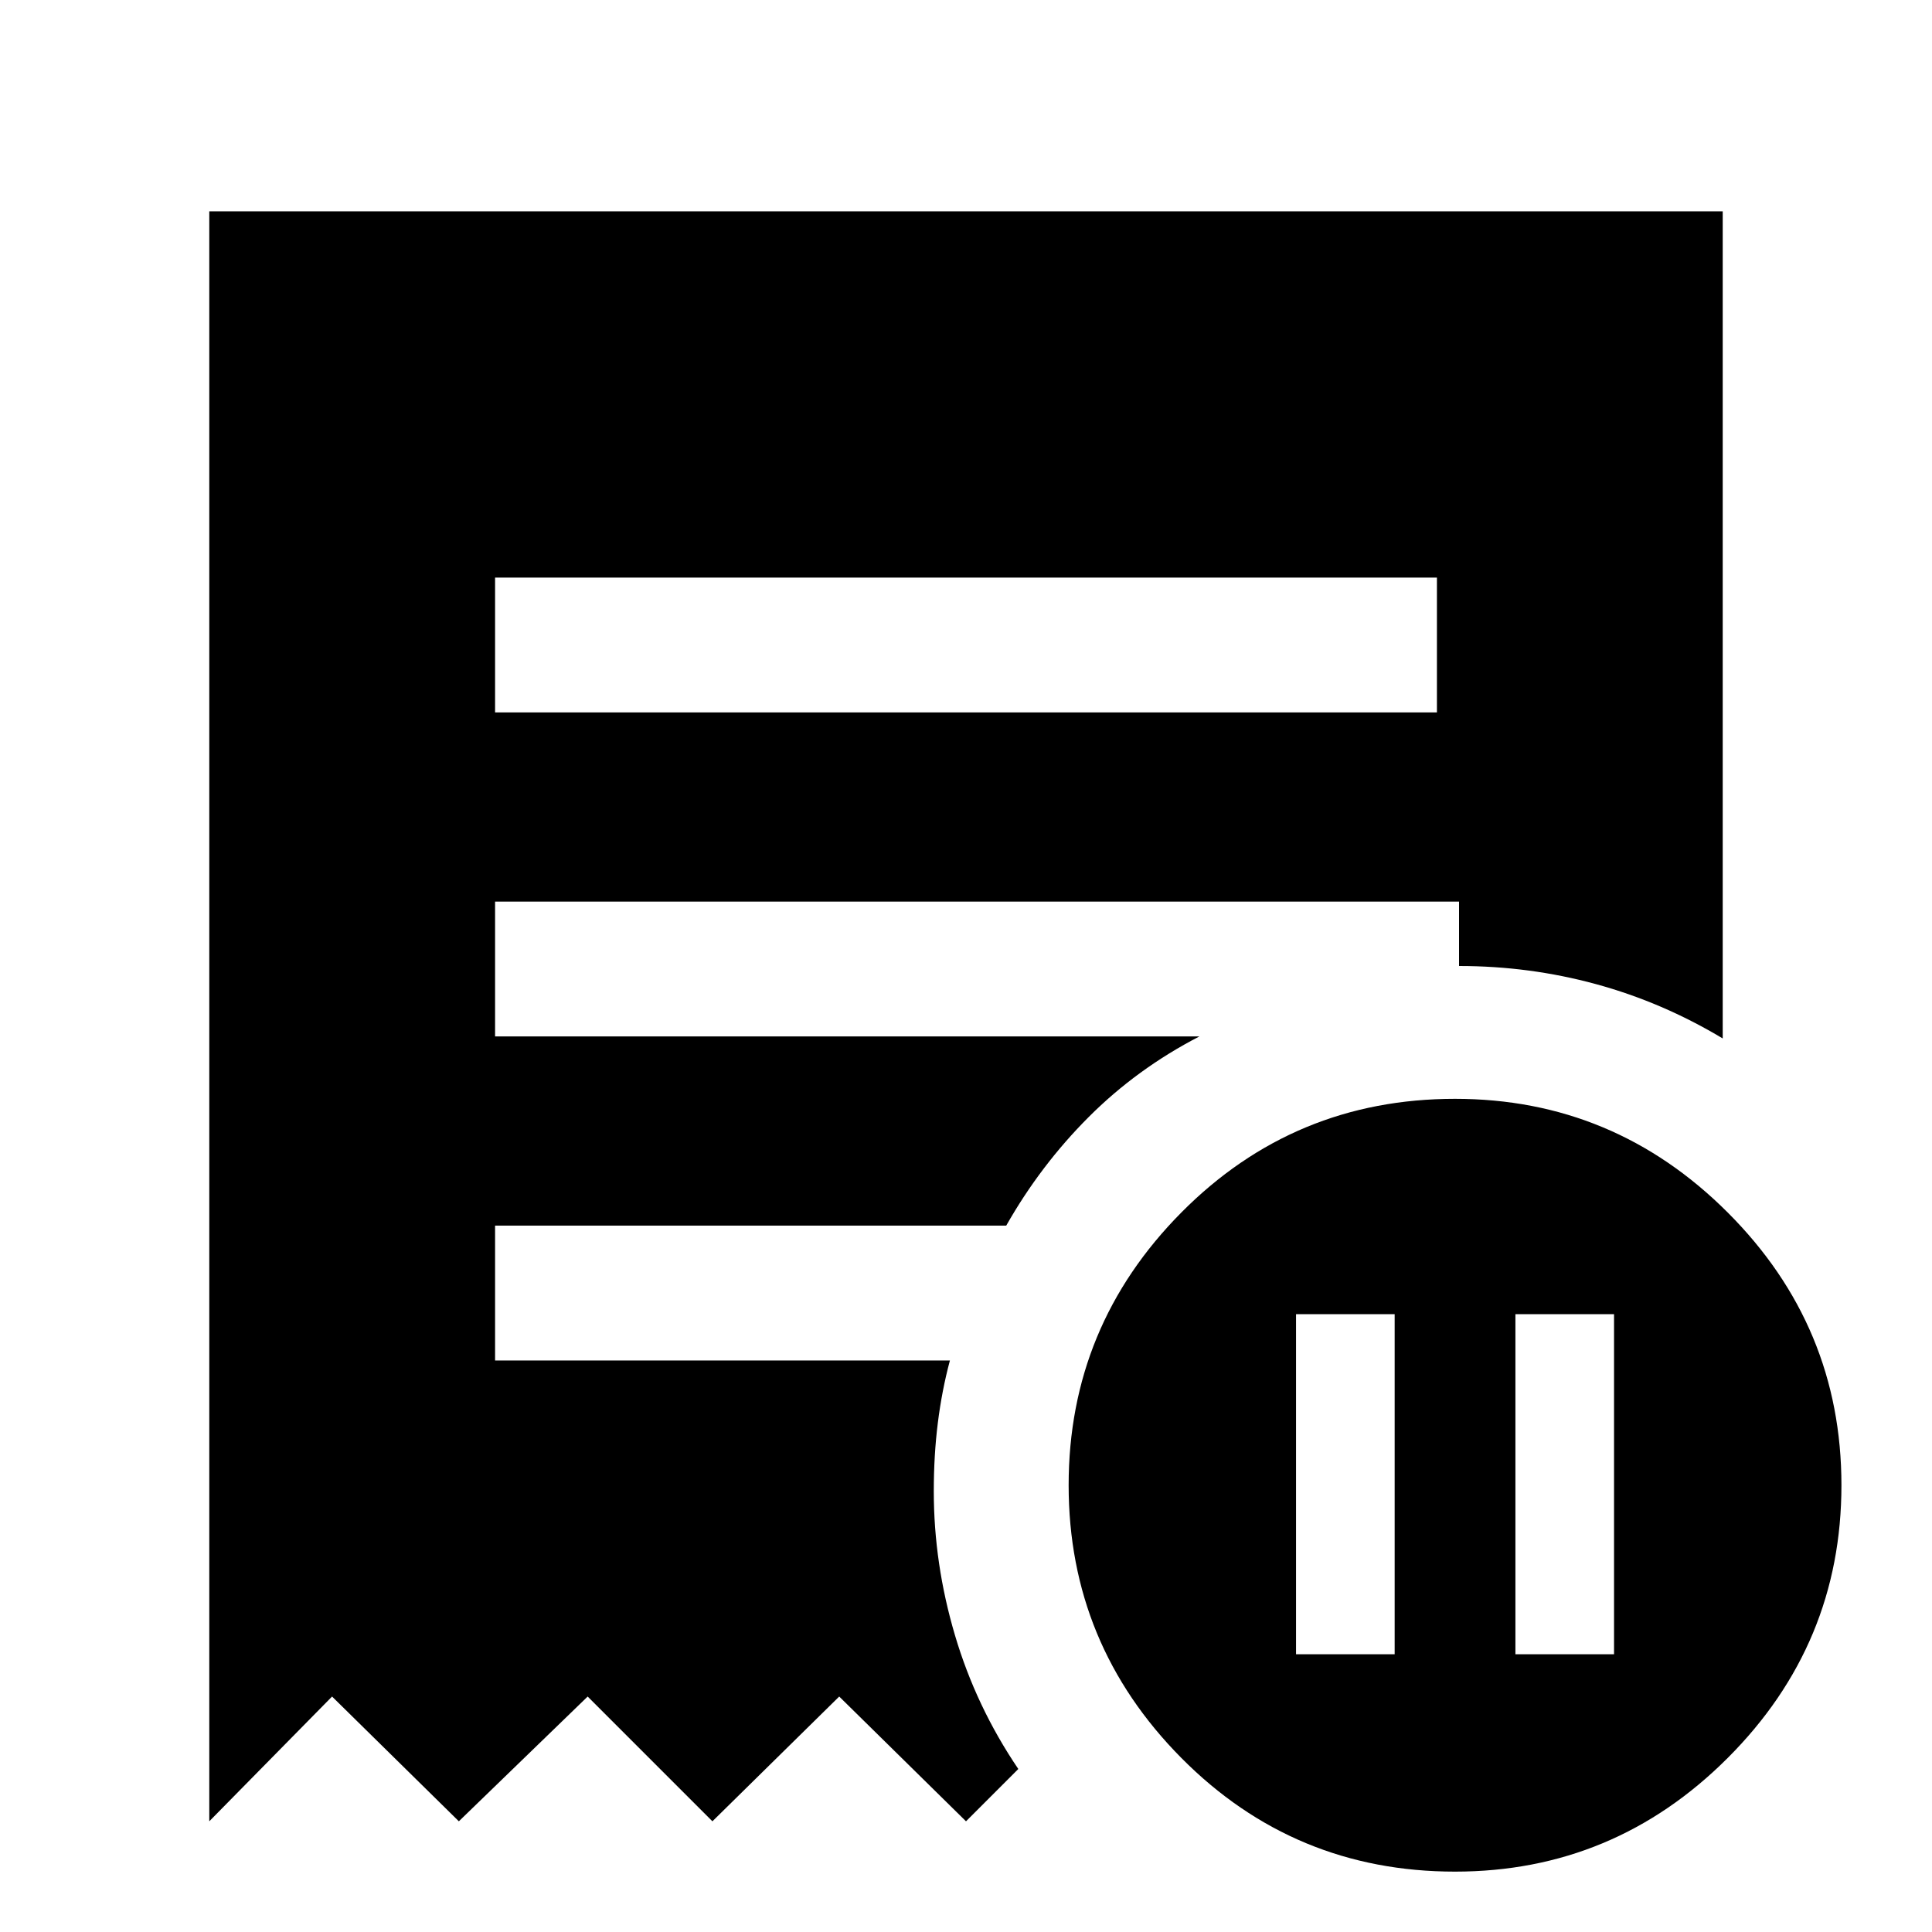 <svg xmlns="http://www.w3.org/2000/svg" height="40" width="40"><path d="M26.833 34.25h2.042v-7.042h-2.042Zm4.542 0h2.042v-7.042h-2.042ZM10.25 14.75h19.5v-2.792h-19.5Zm19.875 24q-3.333 0-5.667-2.354-2.333-2.354-2.333-5.646t2.333-5.646q2.334-2.354 5.667-2.354 3.292 0 5.646 2.354t2.354 5.646q0 3.292-2.354 5.646t-5.646 2.354ZM4.333 37.708V4.375h31.334V21.5q-1.25-.75-2.625-1.125T30.208 20v-1.333H10.25v2.791h14.583q-1.291.667-2.291 1.667t-1.709 2.25H10.25v2.792h9.417q-.167.625-.25 1.291-.084.667-.084 1.417 0 1.5.438 2.979.437 1.479 1.312 2.771L20 37.708l-2.625-2.583-2.625 2.583-2.583-2.583L9.5 37.708l-2.625-2.583Z"/></svg>